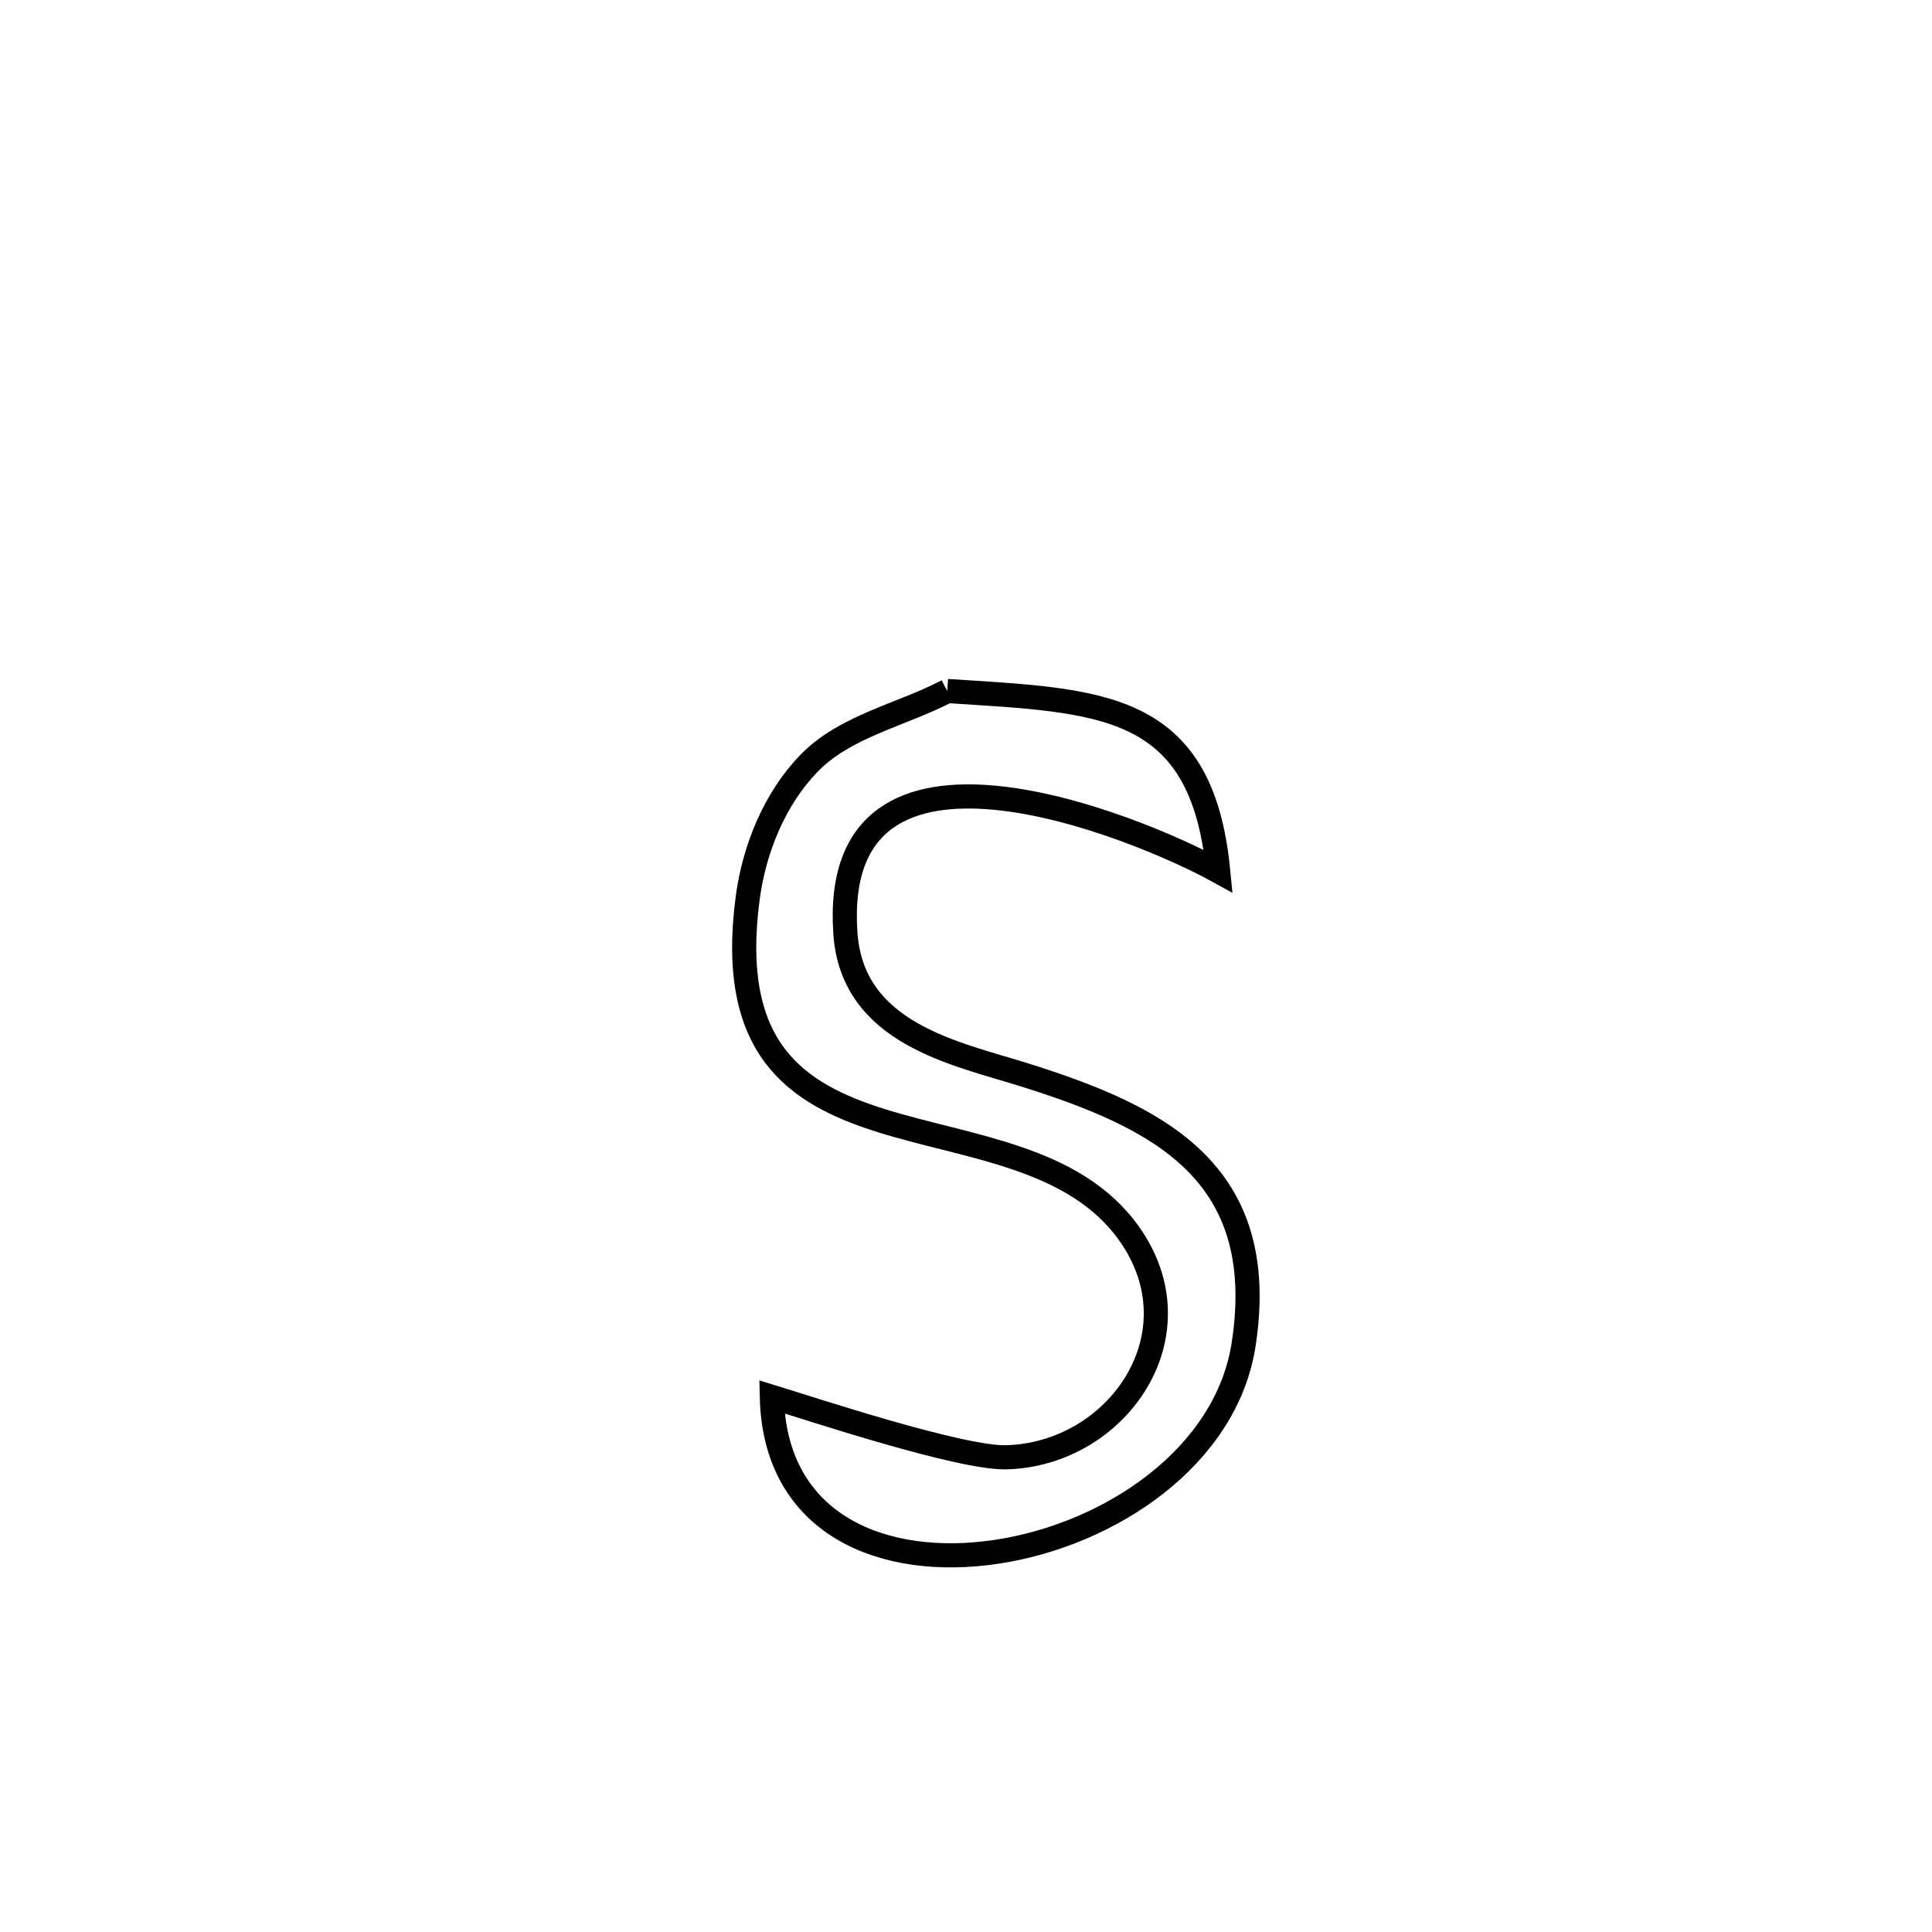 <svg xmlns="http://www.w3.org/2000/svg" viewBox="0.0 0.0 24.0 24.0" height="200px" width="200px"><path fill="none" stroke="black" stroke-width=".3" stroke-opacity="1.0"  filling="0" d="M11.767 8.584 L11.767 8.584 C13.667 8.708 14.928 8.702 15.133 10.822 L15.133 10.822 C14.147 10.278 10.297 8.679 10.502 11.596 C10.589 12.844 11.878 13.086 12.718 13.35 C14.395 13.875 15.774 14.557 15.45 16.694 C15.237 18.098 13.789 19.063 12.386 19.276 C10.983 19.49 9.624 18.953 9.588 17.352 L9.588 17.352 C10.082 17.503 11.933 18.118 12.501 18.103 C13.883 18.066 14.922 16.573 14.021 15.317 C12.656 13.412 8.794 14.894 9.288 11.156 C9.368 10.55 9.621 9.926 10.046 9.486 C10.495 9.019 11.193 8.884 11.767 8.584 L11.767 8.584"></path></svg>